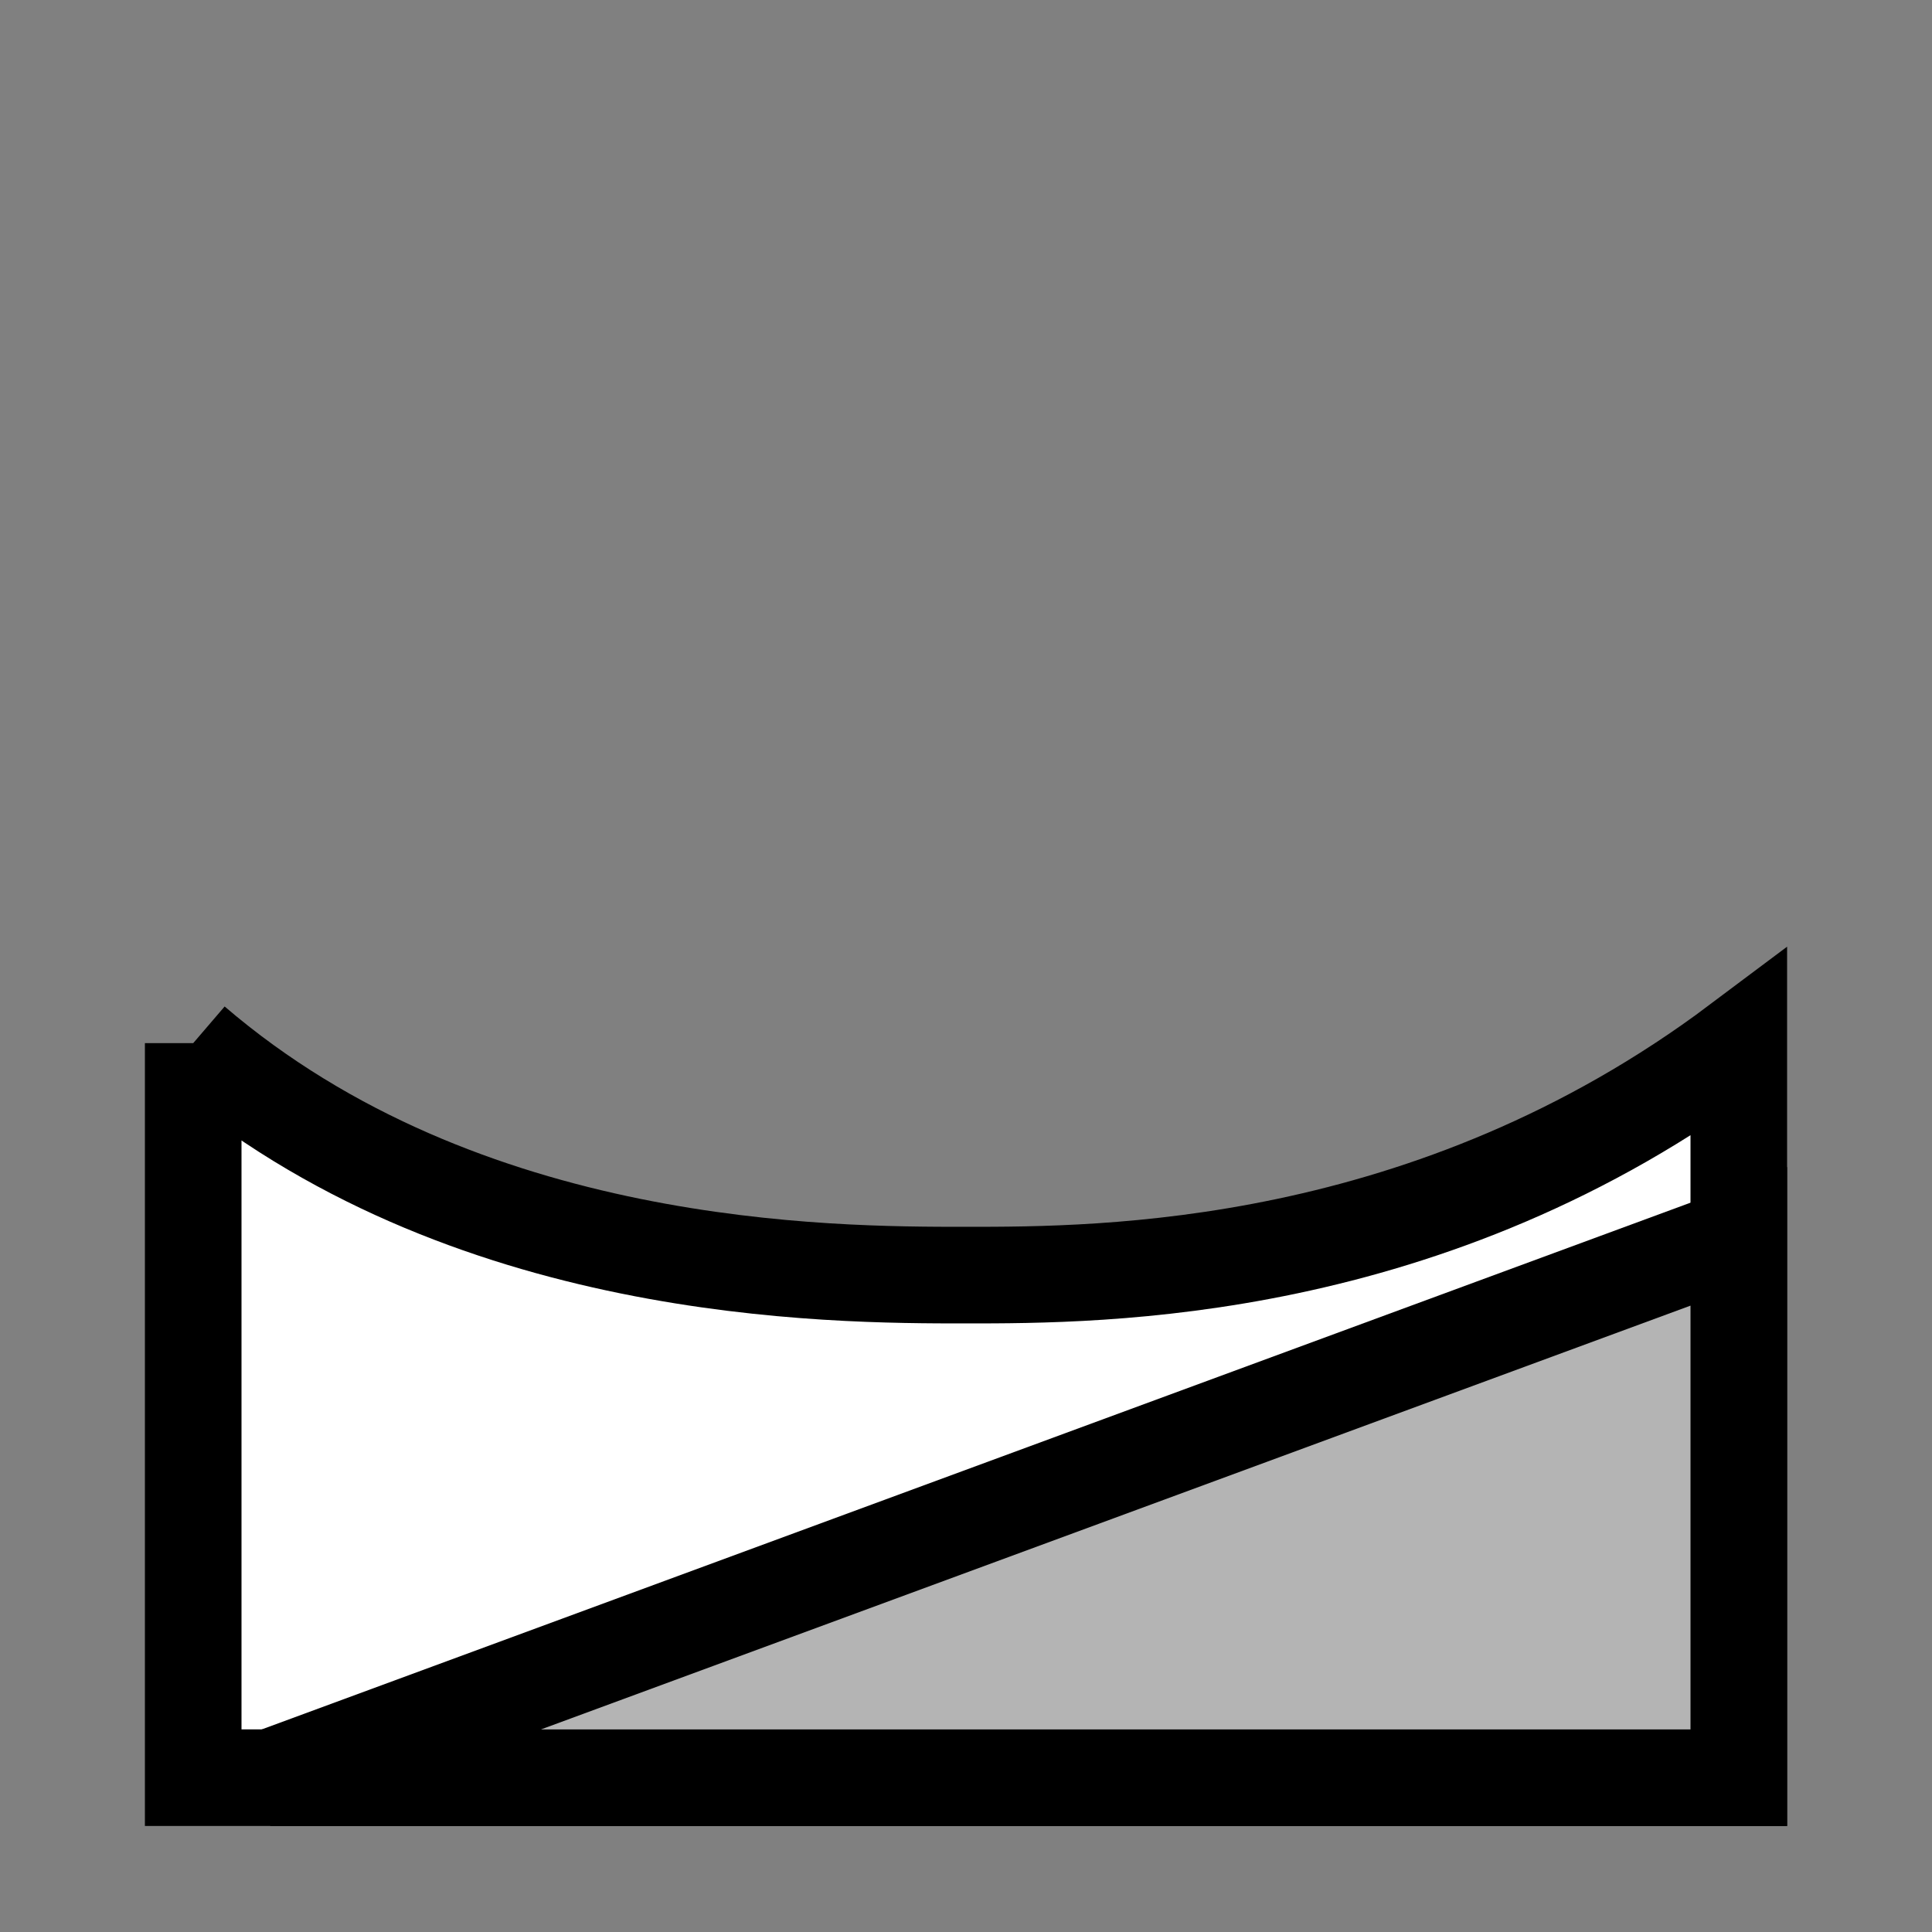 <?xml version="1.0" encoding="UTF-8" standalone="no"?>
<svg
   xmlns:dc="http://purl.org/dc/elements/1.1/"
   xmlns:cc="http://creativecommons.org/ns#"
   xmlns:rdf="http://www.w3.org/1999/02/22-rdf-syntax-ns#"
   xmlns:svg="http://www.w3.org/2000/svg"
   xmlns="http://www.w3.org/2000/svg"
   xmlns:sodipodi="http://sodipodi.sourceforge.net/DTD/sodipodi-0.dtd"
   xmlns:inkscape="http://www.inkscape.org/namespaces/inkscape"
   viewBox="0 0 90 90"
   class="two-tone-robes"
   id="svg2"
   version="1.1"
   inkscape:version="0.48.4 r9939"
   width="100%"
   height="100%"
   sodipodi:docname="temp.svg">
  <rect x="0" y="0" width="90" height="90" fill="#808080" stroke="none"/>
  <defs
     id="defs16" />
  <sodipodi:namedview
     pagecolor="#ffffff"
     bordercolor="#666666"
     borderopacity="1"
     objecttolerance="10"
     gridtolerance="10"
     guidetolerance="10"
     inkscape:pageopacity="0"
     inkscape:pageshadow="2"
     inkscape:window-width="640"
     inkscape:window-height="480"
     id="namedview14"
     showgrid="false"
     inkscape:zoom="2.6222222"
     inkscape:cx="45"
     inkscape:cy="45"
     inkscape:window-x="0"
     inkscape:window-y="0"
     inkscape:window-maximized="0"
     inkscape:current-layer="svg2" />
  <g
     inkscape:label="Primary"
     inkscape:groupmode="layer"
     id="layer1"
     transform="translate(0,-962.36)"
     class="primary">
    <path
       style="fill:#ffffff;fill-opacity:1;stroke:#000000;stroke-width:4.5;stroke-linecap:round;stroke-miterlimit:4;stroke-opacity:1;stroke-dasharray:none;stroke-dashoffset:0"
       d="m 9,1010.953 0,34.219 72,0 0,-34.212 c -14.4,10.8 -29.702,10.8 -36,10.8 -6.298,0 -23.4,0 -36,-10.806 z"
       id="path3829-1-5-74-4-9-7"
       inkscape:connector-curvature="0"
       sodipodi:nodetypes="cccczc" />
  </g>
  <g
     inkscape:groupmode="layer"
     id="layer2"
     inkscape:label="Secondary"
     style="display:inline"
     class="secondary">
    <path
       inkscape:connector-curvature="0"
       style="fill:#b4b4b4;fill-opacity:1;stroke:#000000;stroke-width:4.5;stroke-linecap:round;stroke-miterlimit:4;stroke-opacity:1;stroke-dasharray:none;stroke-dashoffset:0"
       d="m 81,57.594 -68.406,25.219 68.406,0 0,-25.219 z"
       id="path3829-1-5-74-4-9-7-0" />
  </g>
</svg>
